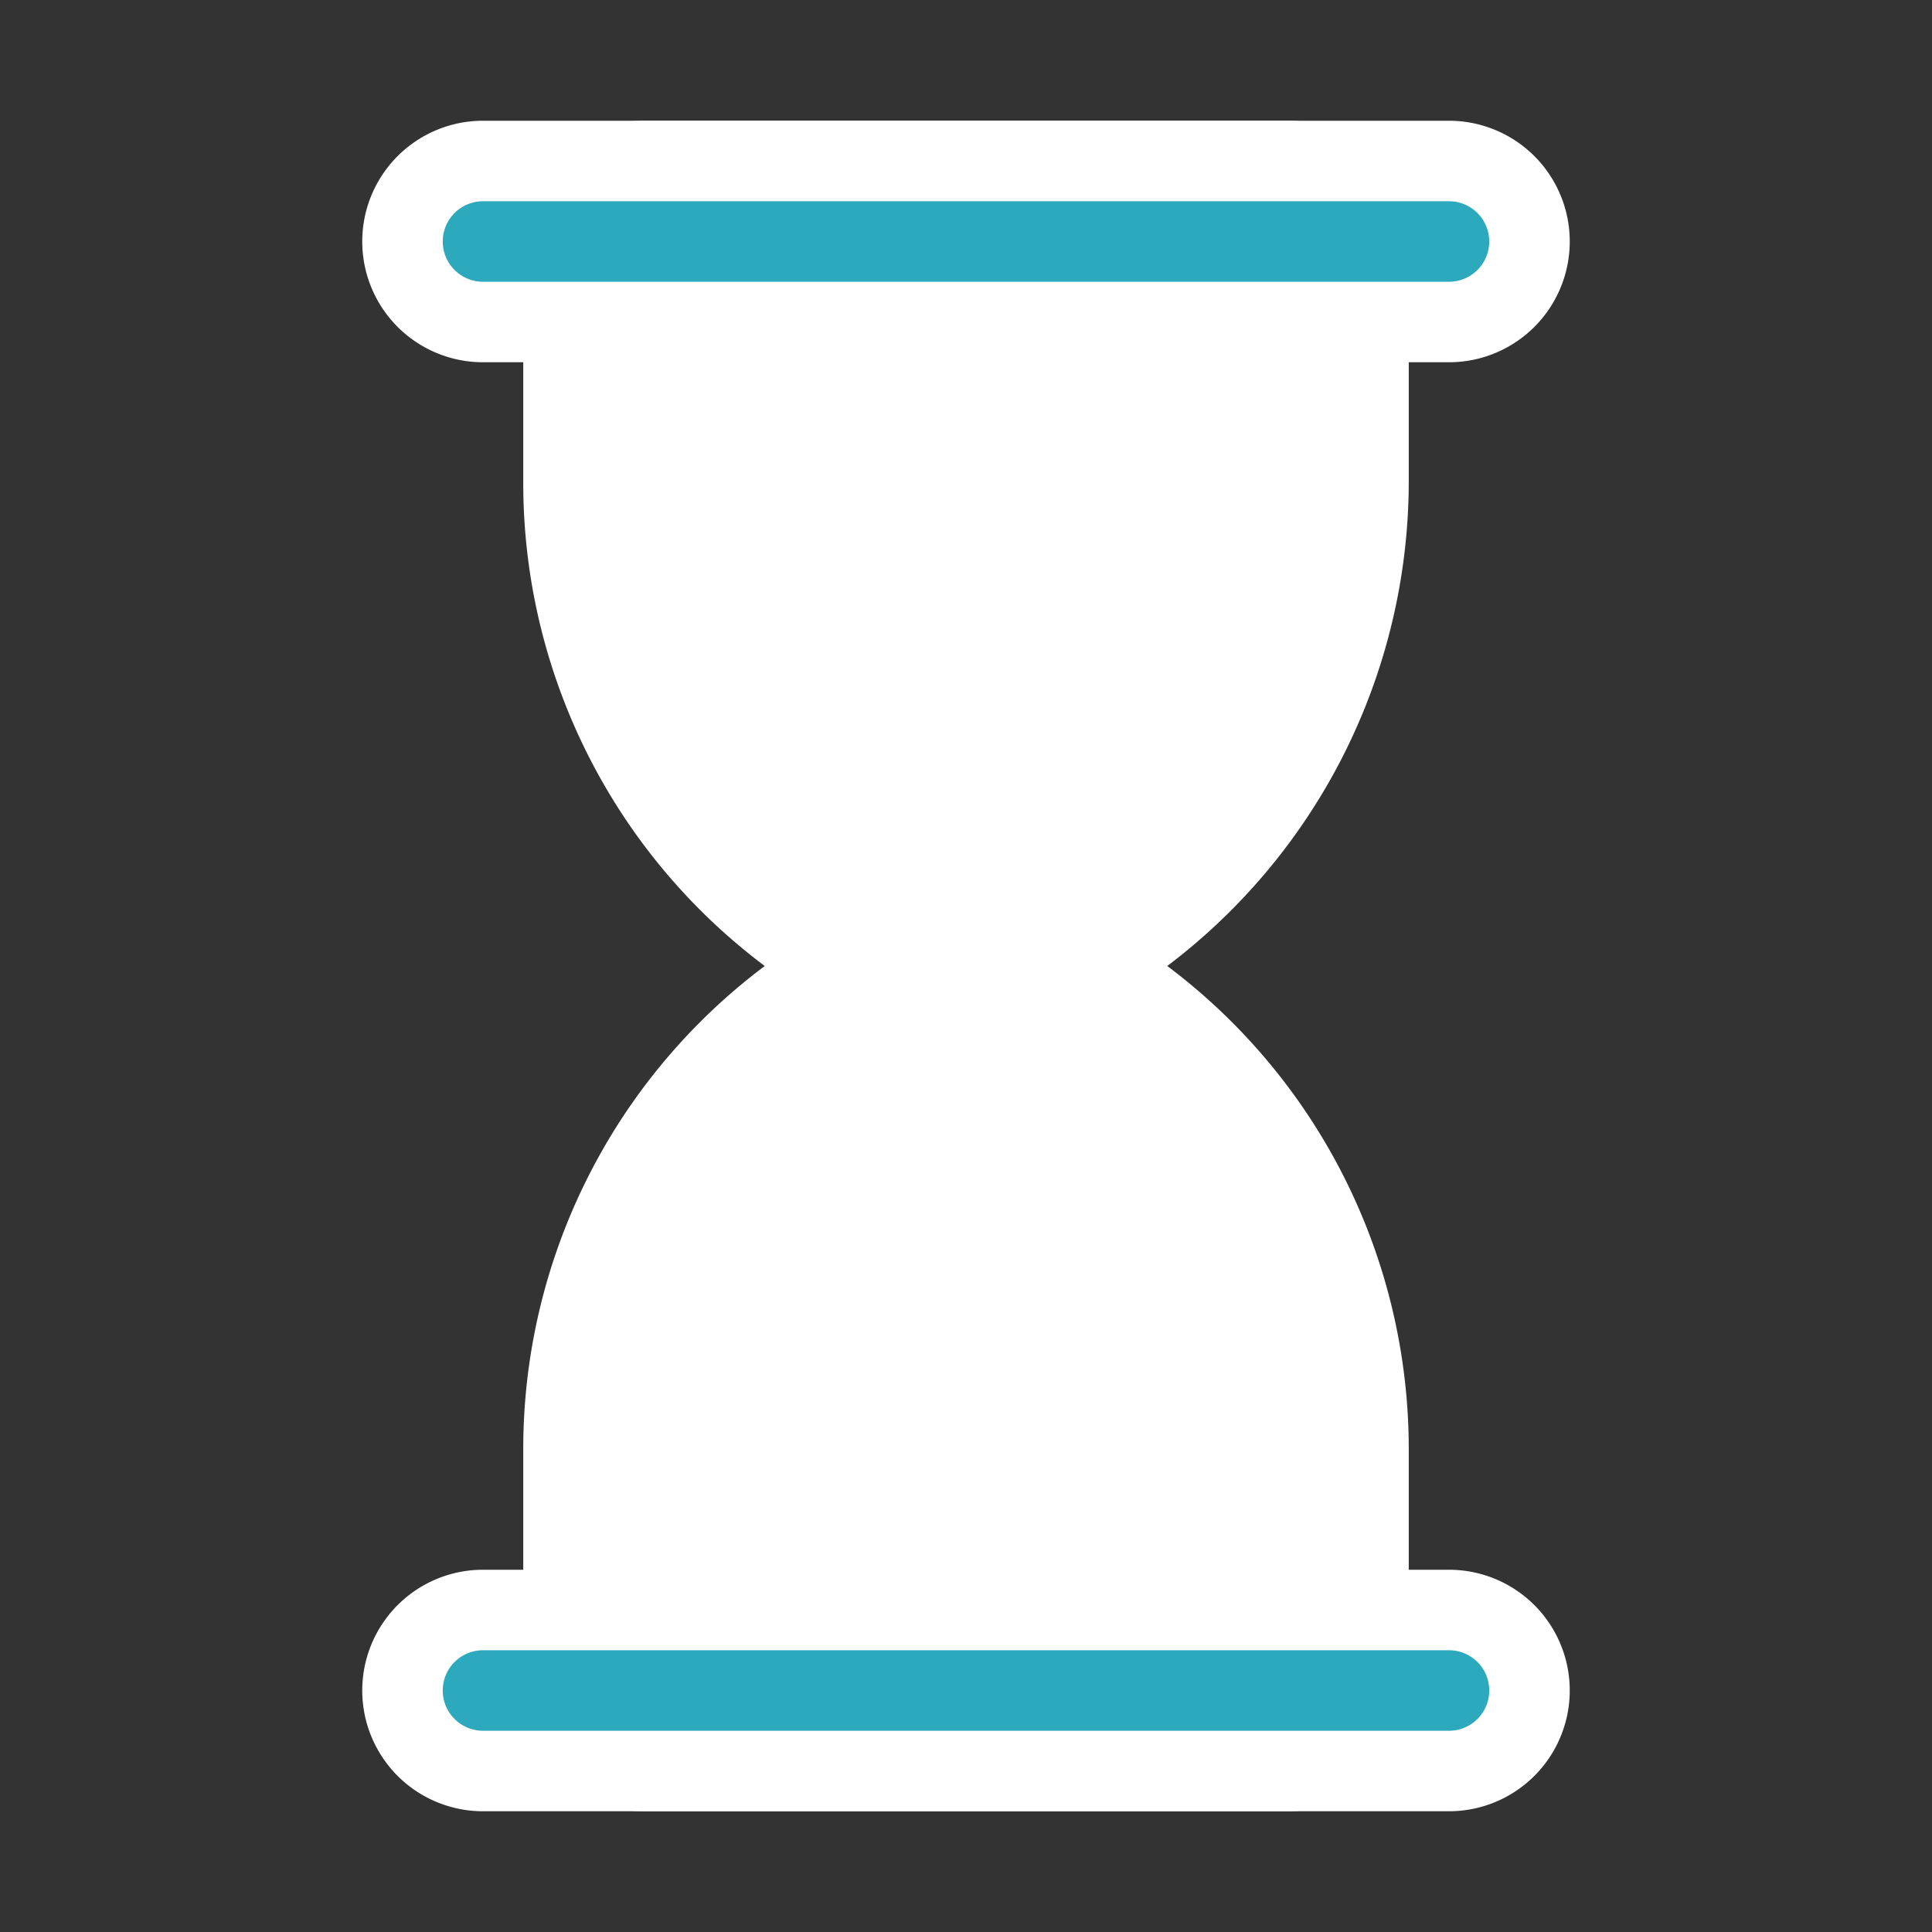 <!DOCTYPE svg PUBLIC "-//W3C//DTD SVG 1.1//EN" "http://www.w3.org/Graphics/SVG/1.1/DTD/svg11.dtd">
<!-- Uploaded to: SVG Repo, www.svgrepo.com, Transformed by: SVG Repo Mixer Tools -->
<svg fill="#FFFFFF" width="800px" height="800px" viewBox="0 0 24 24" id="loading" data-name="Flat Color" xmlns="http://www.w3.org/2000/svg" class="icon flat-color" stroke="#FFFFFF">
<rect x="0" y="0" width="24" height="24" fill="#333333" stroke="none"/>
<g id="SVGRepo_bgCarrier" stroke-width="0"/>
<g id="SVGRepo_tracerCarrier" stroke-linecap="round" stroke-linejoin="round"/>
<g id="SVGRepo_iconCarrier">
<path id="primary" d="M17,6V3a1,1,0,0,0-1-1H8A1,1,0,0,0,7,3V6a7,7,0,0,0,2.8,5.6l.53.4-.53.4A7,7,0,0,0,7,18v3a1,1,0,0,0,1,1h8a1,1,0,0,0,1-1V18a7,7,0,0,0-2.8-5.6l-.53-.4.53-.4A7.05,7.05,0,0,0,17,6Z" style="fill: #FFFFFF;"/>
<path id="secondary" d="M18,22H6a1,1,0,0,1,0-2H18a1,1,0,0,1,0,2ZM18,4H6A1,1,0,0,1,6,2H18a1,1,0,0,1,0,2Z" style="fill: #2ca9bc;"/>
</g>
</svg>